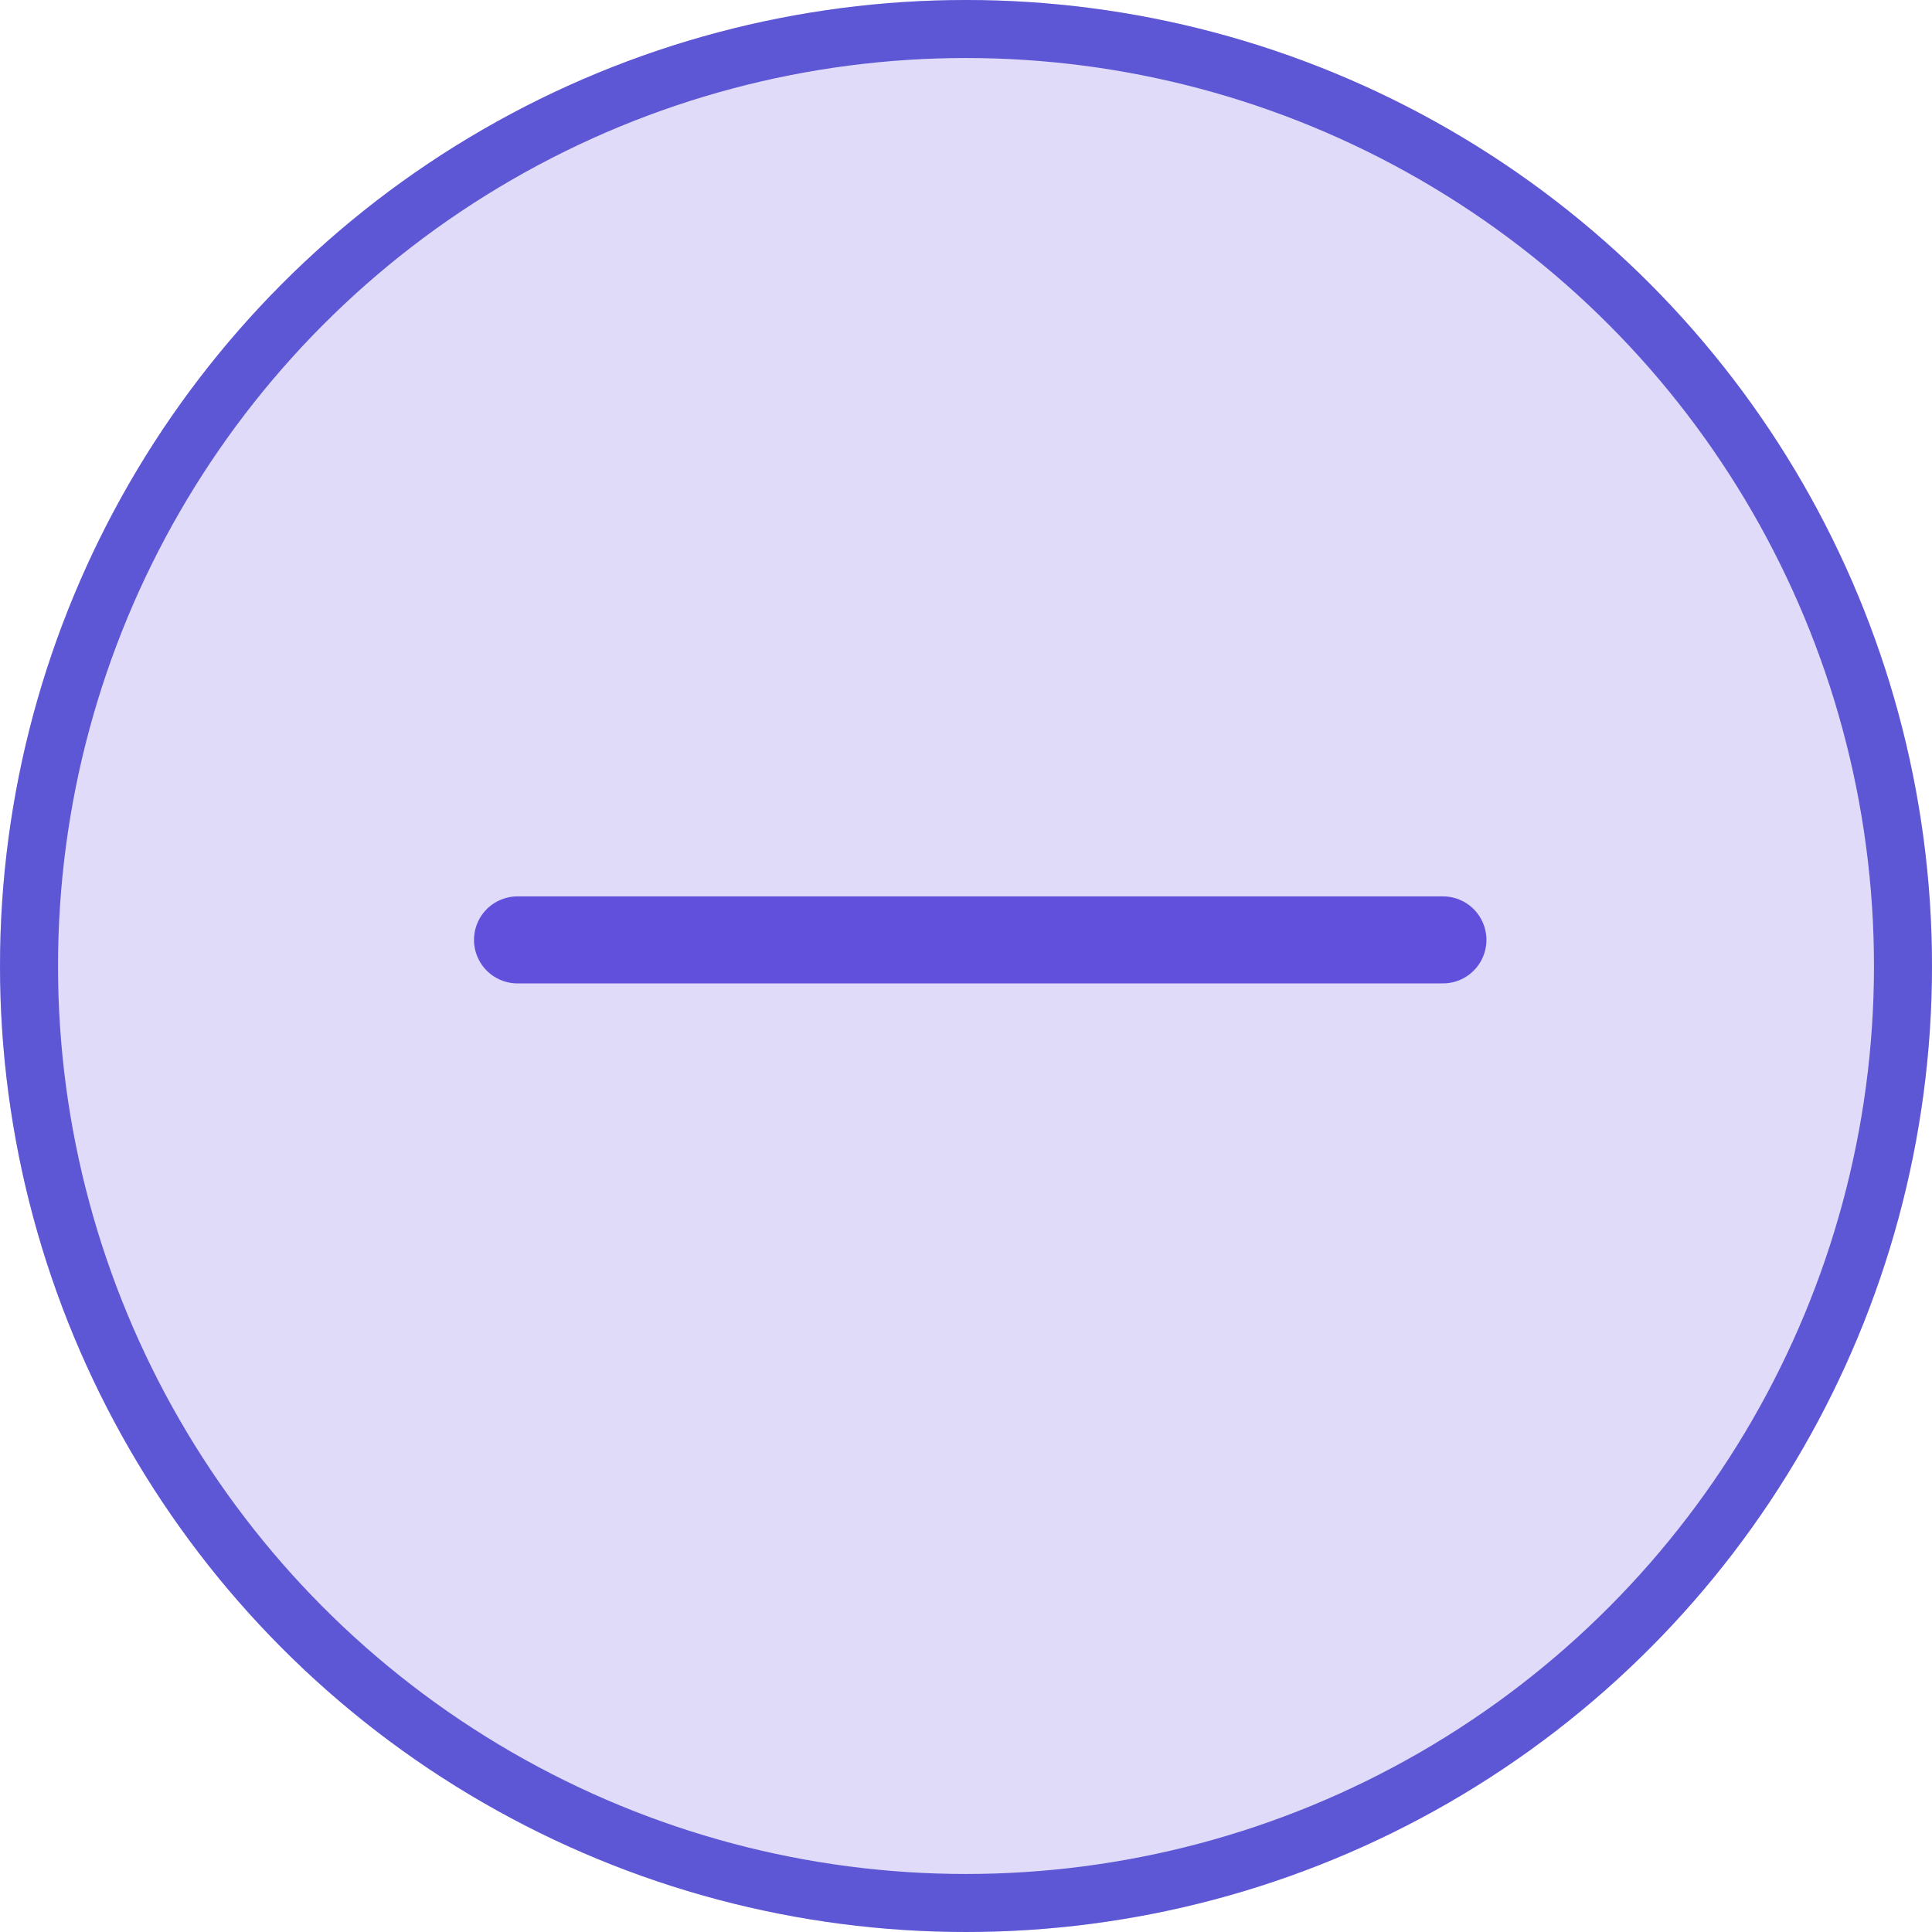 <svg xmlns="http://www.w3.org/2000/svg" id="Calque_1" data-name="Calque 1" viewBox="20.16 19.61 33.3 33.3"><defs><style>.cls-1{fill:#e0dbf8;}.cls-2,.cls-3{fill:none;}.cls-2{stroke:#5d57d5;}.cls-3{stroke:#6150dc;stroke-linecap:round;stroke-width:1.5px;}</style></defs><g id="Ellipse_56" data-name="Ellipse 56"><circle class="cls-1" cx="36.81" cy="36.26" r="16.65"/><circle class="cls-2" cx="36.81" cy="36.26" r="16.15"/></g><line id="Ligne_182" data-name="Ligne 182" class="cls-3" x1="29.08" y1="35.81" x2="45.03" y2="35.81"/></svg>